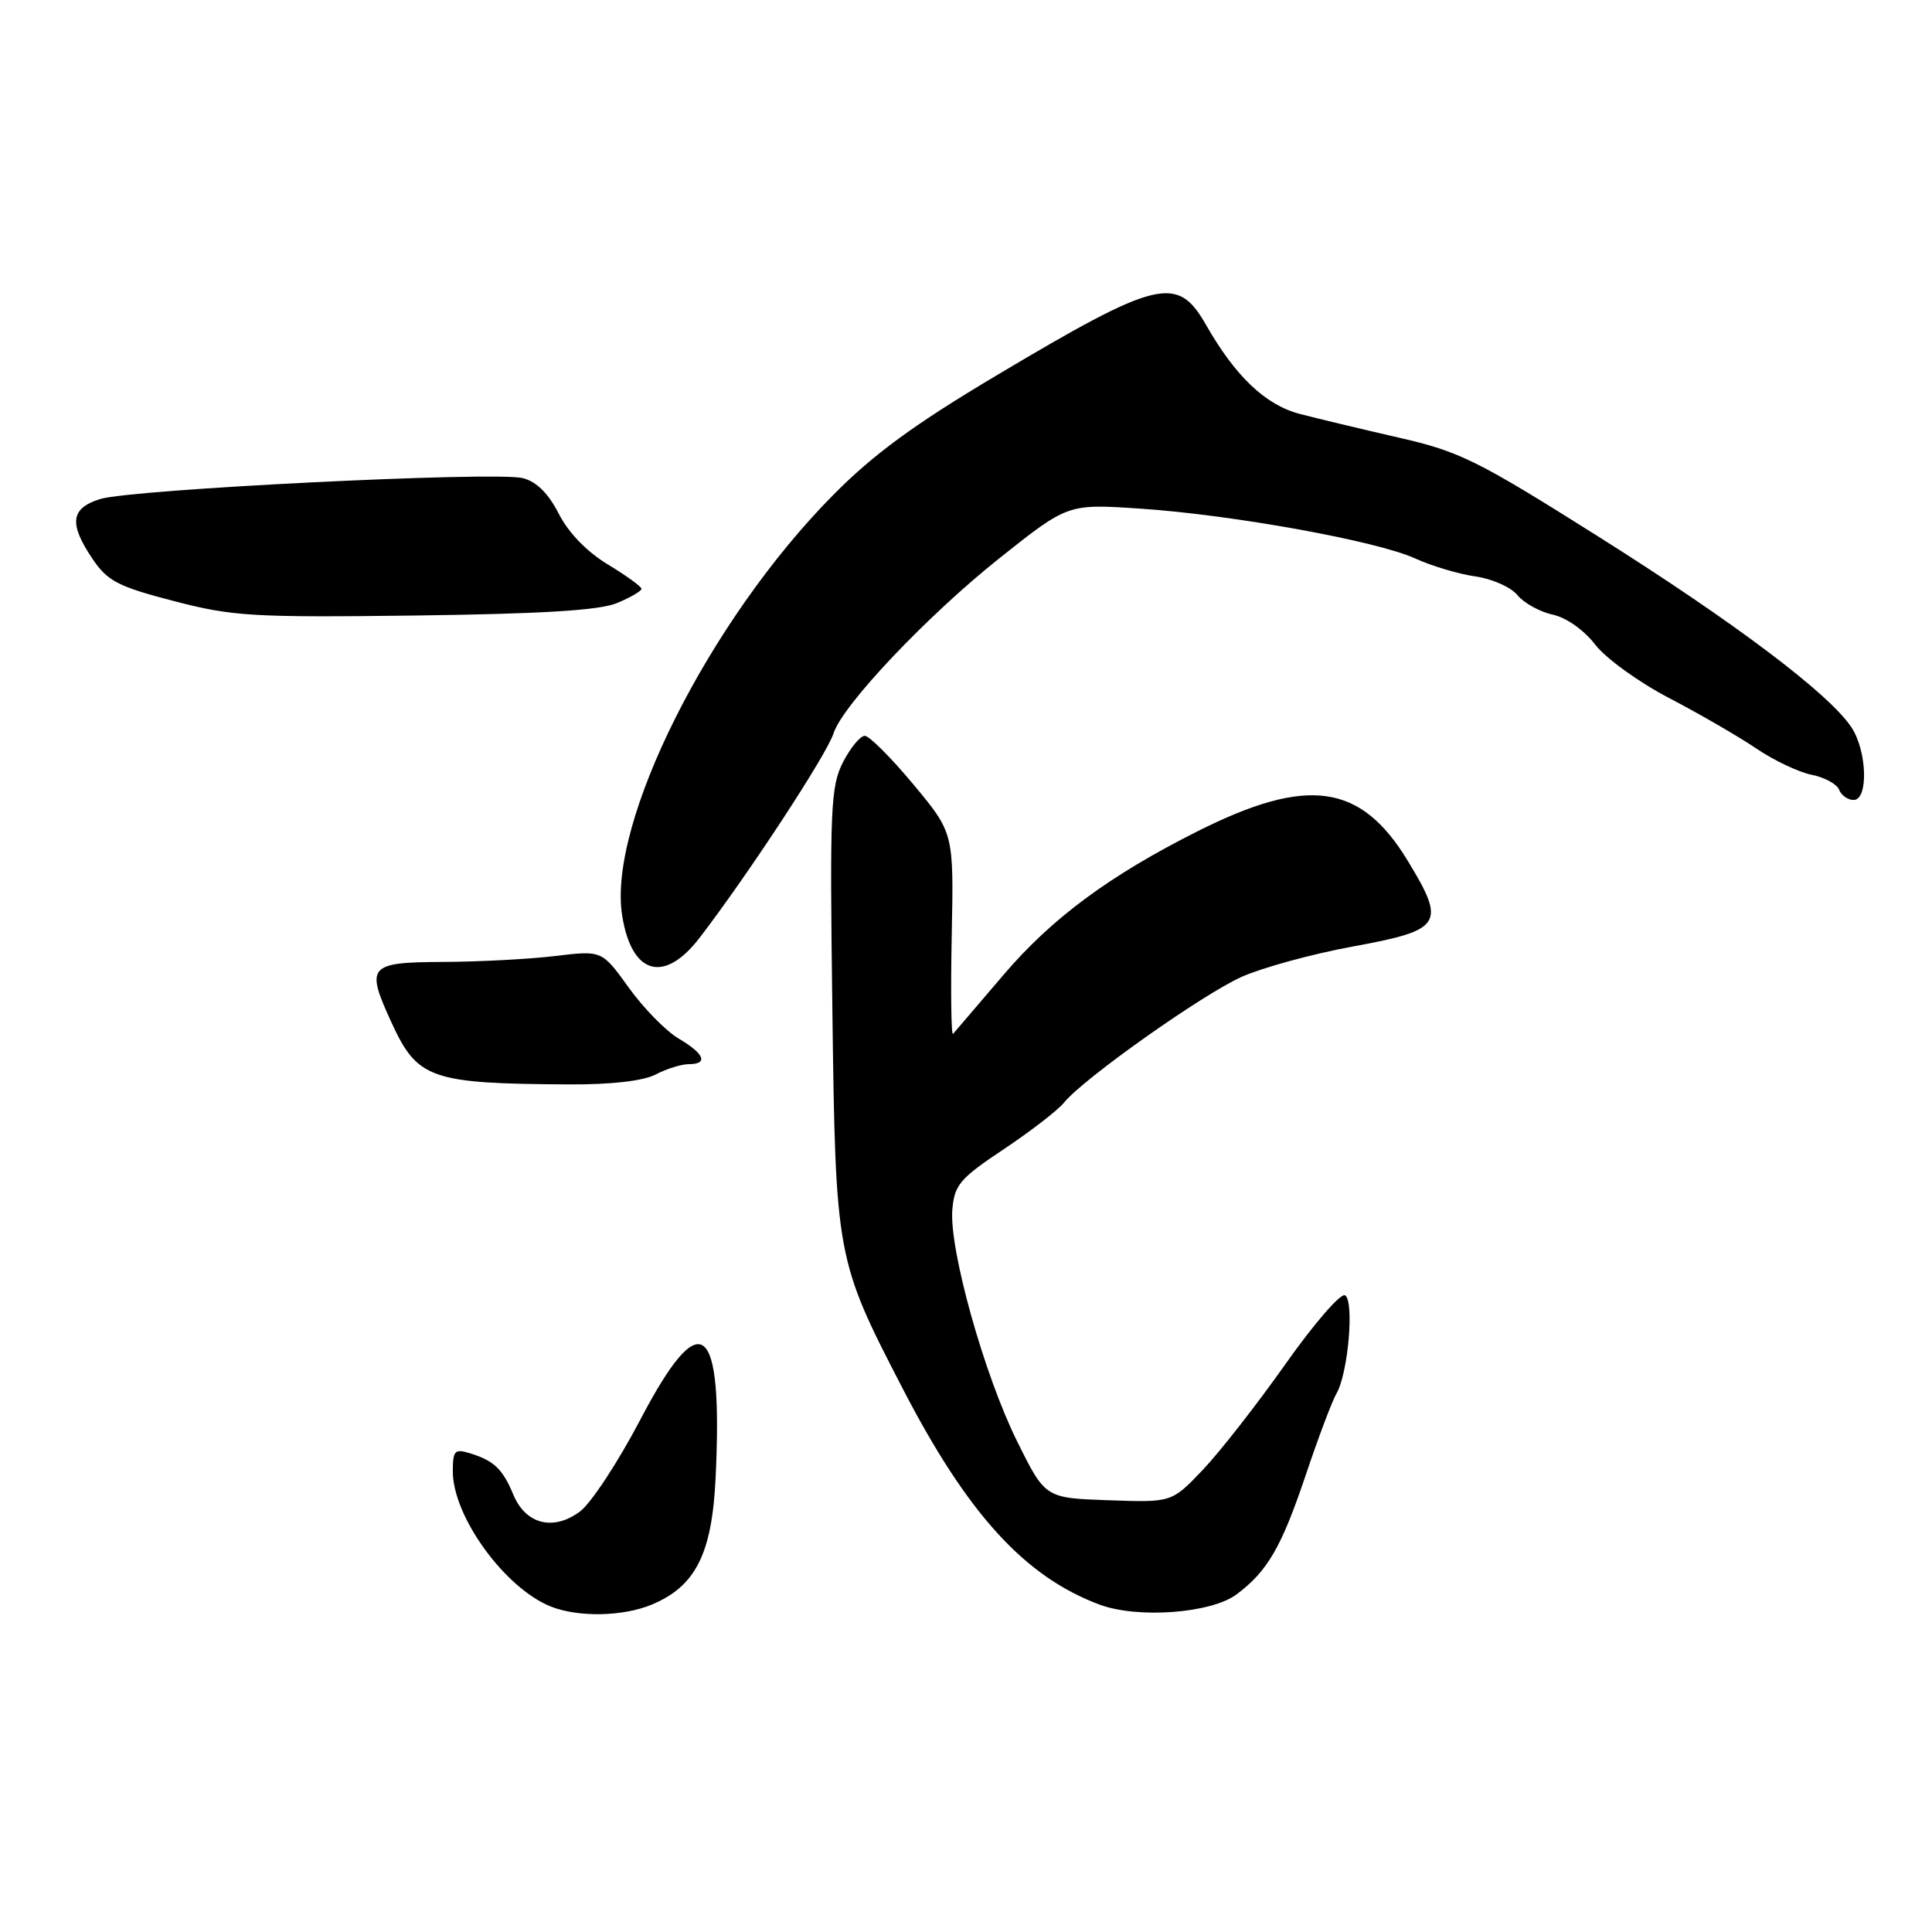 <?xml version="1.0" encoding="UTF-8" standalone="no"?>
<!DOCTYPE svg PUBLIC "-//W3C//DTD SVG 1.1//EN" "http://www.w3.org/Graphics/SVG/1.1/DTD/svg11.dtd" >
<svg xmlns="http://www.w3.org/2000/svg" xmlns:xlink="http://www.w3.org/1999/xlink" version="1.1" viewBox="0 0 256 256">
 <g >
 <path fill="currentColor"
d=" M 86.38 212.61 C 92.17 210.19 94.34 205.89 94.82 195.86 C 95.82 174.94 92.91 172.70 84.82 188.16 C 81.89 193.75 78.30 199.21 76.84 200.29 C 73.30 202.91 69.65 201.97 68.02 198.05 C 66.61 194.65 65.44 193.53 62.25 192.56 C 60.25 191.94 60.00 192.21 60.00 194.97 C 60.00 200.95 66.91 210.46 73.00 212.88 C 76.64 214.32 82.57 214.21 86.38 212.61 Z  M 163.84 211.27 C 167.95 208.20 169.79 205.03 173.00 195.50 C 174.66 190.55 176.50 185.66 177.10 184.63 C 178.64 181.94 179.47 172.41 178.23 171.64 C 177.66 171.29 174.12 175.38 170.35 180.72 C 166.58 186.06 161.65 192.37 159.38 194.76 C 155.26 199.09 155.26 199.09 146.88 198.79 C 138.50 198.50 138.50 198.50 134.78 191.00 C 130.41 182.19 125.75 165.51 126.19 160.28 C 126.47 157.00 127.18 156.15 133.00 152.28 C 136.57 149.89 140.18 147.11 141.00 146.09 C 143.57 142.92 159.25 131.82 164.50 129.45 C 167.25 128.22 173.88 126.40 179.24 125.42 C 191.13 123.24 191.64 122.45 186.54 114.07 C 180.30 103.79 173.27 102.81 158.64 110.17 C 147.03 116.01 139.38 121.66 133.00 129.14 C 129.55 133.19 126.52 136.72 126.28 137.00 C 126.04 137.27 125.96 131.39 126.11 123.93 C 126.38 110.37 126.38 110.37 121.03 103.94 C 118.08 100.40 115.18 97.50 114.59 97.50 C 113.99 97.50 112.69 99.08 111.70 101.00 C 110.07 104.19 109.94 107.10 110.29 133.50 C 110.72 166.67 110.76 166.88 119.62 184.01 C 128.21 200.61 135.78 208.92 145.70 212.62 C 150.76 214.50 160.48 213.78 163.84 211.27 Z  M 86.89 142.37 C 88.33 141.62 90.29 141.01 91.25 141.01 C 93.89 141.00 93.36 139.64 89.93 137.62 C 88.24 136.62 85.26 133.58 83.31 130.86 C 79.76 125.93 79.76 125.93 73.63 126.67 C 70.26 127.08 63.56 127.44 58.75 127.46 C 48.79 127.51 48.41 127.95 51.88 135.50 C 55.31 142.98 57.08 143.59 75.39 143.69 C 81.03 143.72 85.24 143.23 86.89 142.37 Z  M 92.71 124.25 C 99.15 115.86 109.56 99.97 110.45 97.17 C 111.64 93.42 122.91 81.53 132.50 73.91 C 141.50 66.76 141.50 66.76 151.00 67.39 C 163.24 68.20 182.37 71.66 187.50 73.99 C 189.70 75.00 193.30 76.07 195.50 76.38 C 197.70 76.69 200.20 77.80 201.06 78.85 C 201.92 79.90 204.03 81.07 205.74 81.44 C 207.56 81.84 209.90 83.50 211.36 85.40 C 212.74 87.21 217.13 90.39 221.18 92.50 C 225.20 94.60 230.39 97.60 232.70 99.17 C 235.01 100.74 238.32 102.31 240.04 102.66 C 241.76 103.00 243.41 103.90 243.69 104.64 C 243.98 105.39 244.84 106.00 245.61 106.00 C 247.59 106.00 247.41 99.55 245.34 96.40 C 242.44 91.97 229.94 82.54 211.81 71.11 C 195.76 60.99 193.43 59.83 185.35 57.99 C 180.48 56.87 174.58 55.46 172.24 54.85 C 167.67 53.65 163.71 49.89 159.78 43.01 C 156.00 36.39 153.43 37.01 132.00 49.77 C 121.10 56.26 115.73 60.20 110.38 65.61 C 93.94 82.23 80.48 109.07 82.44 121.32 C 83.69 129.16 88.00 130.39 92.71 124.25 Z  M 81.75 79.91 C 83.54 79.17 85.00 78.32 85.00 78.02 C 85.00 77.73 83.00 76.28 80.55 74.80 C 77.77 73.12 75.32 70.59 74.04 68.07 C 72.65 65.36 71.08 63.81 69.26 63.35 C 65.62 62.44 17.36 64.83 13.25 66.13 C 9.35 67.36 9.10 69.37 12.27 74.07 C 14.24 76.99 15.63 77.72 23.02 79.64 C 30.81 81.67 33.41 81.83 55.00 81.56 C 71.84 81.34 79.42 80.88 81.75 79.91 Z "/>
</g>
</svg>